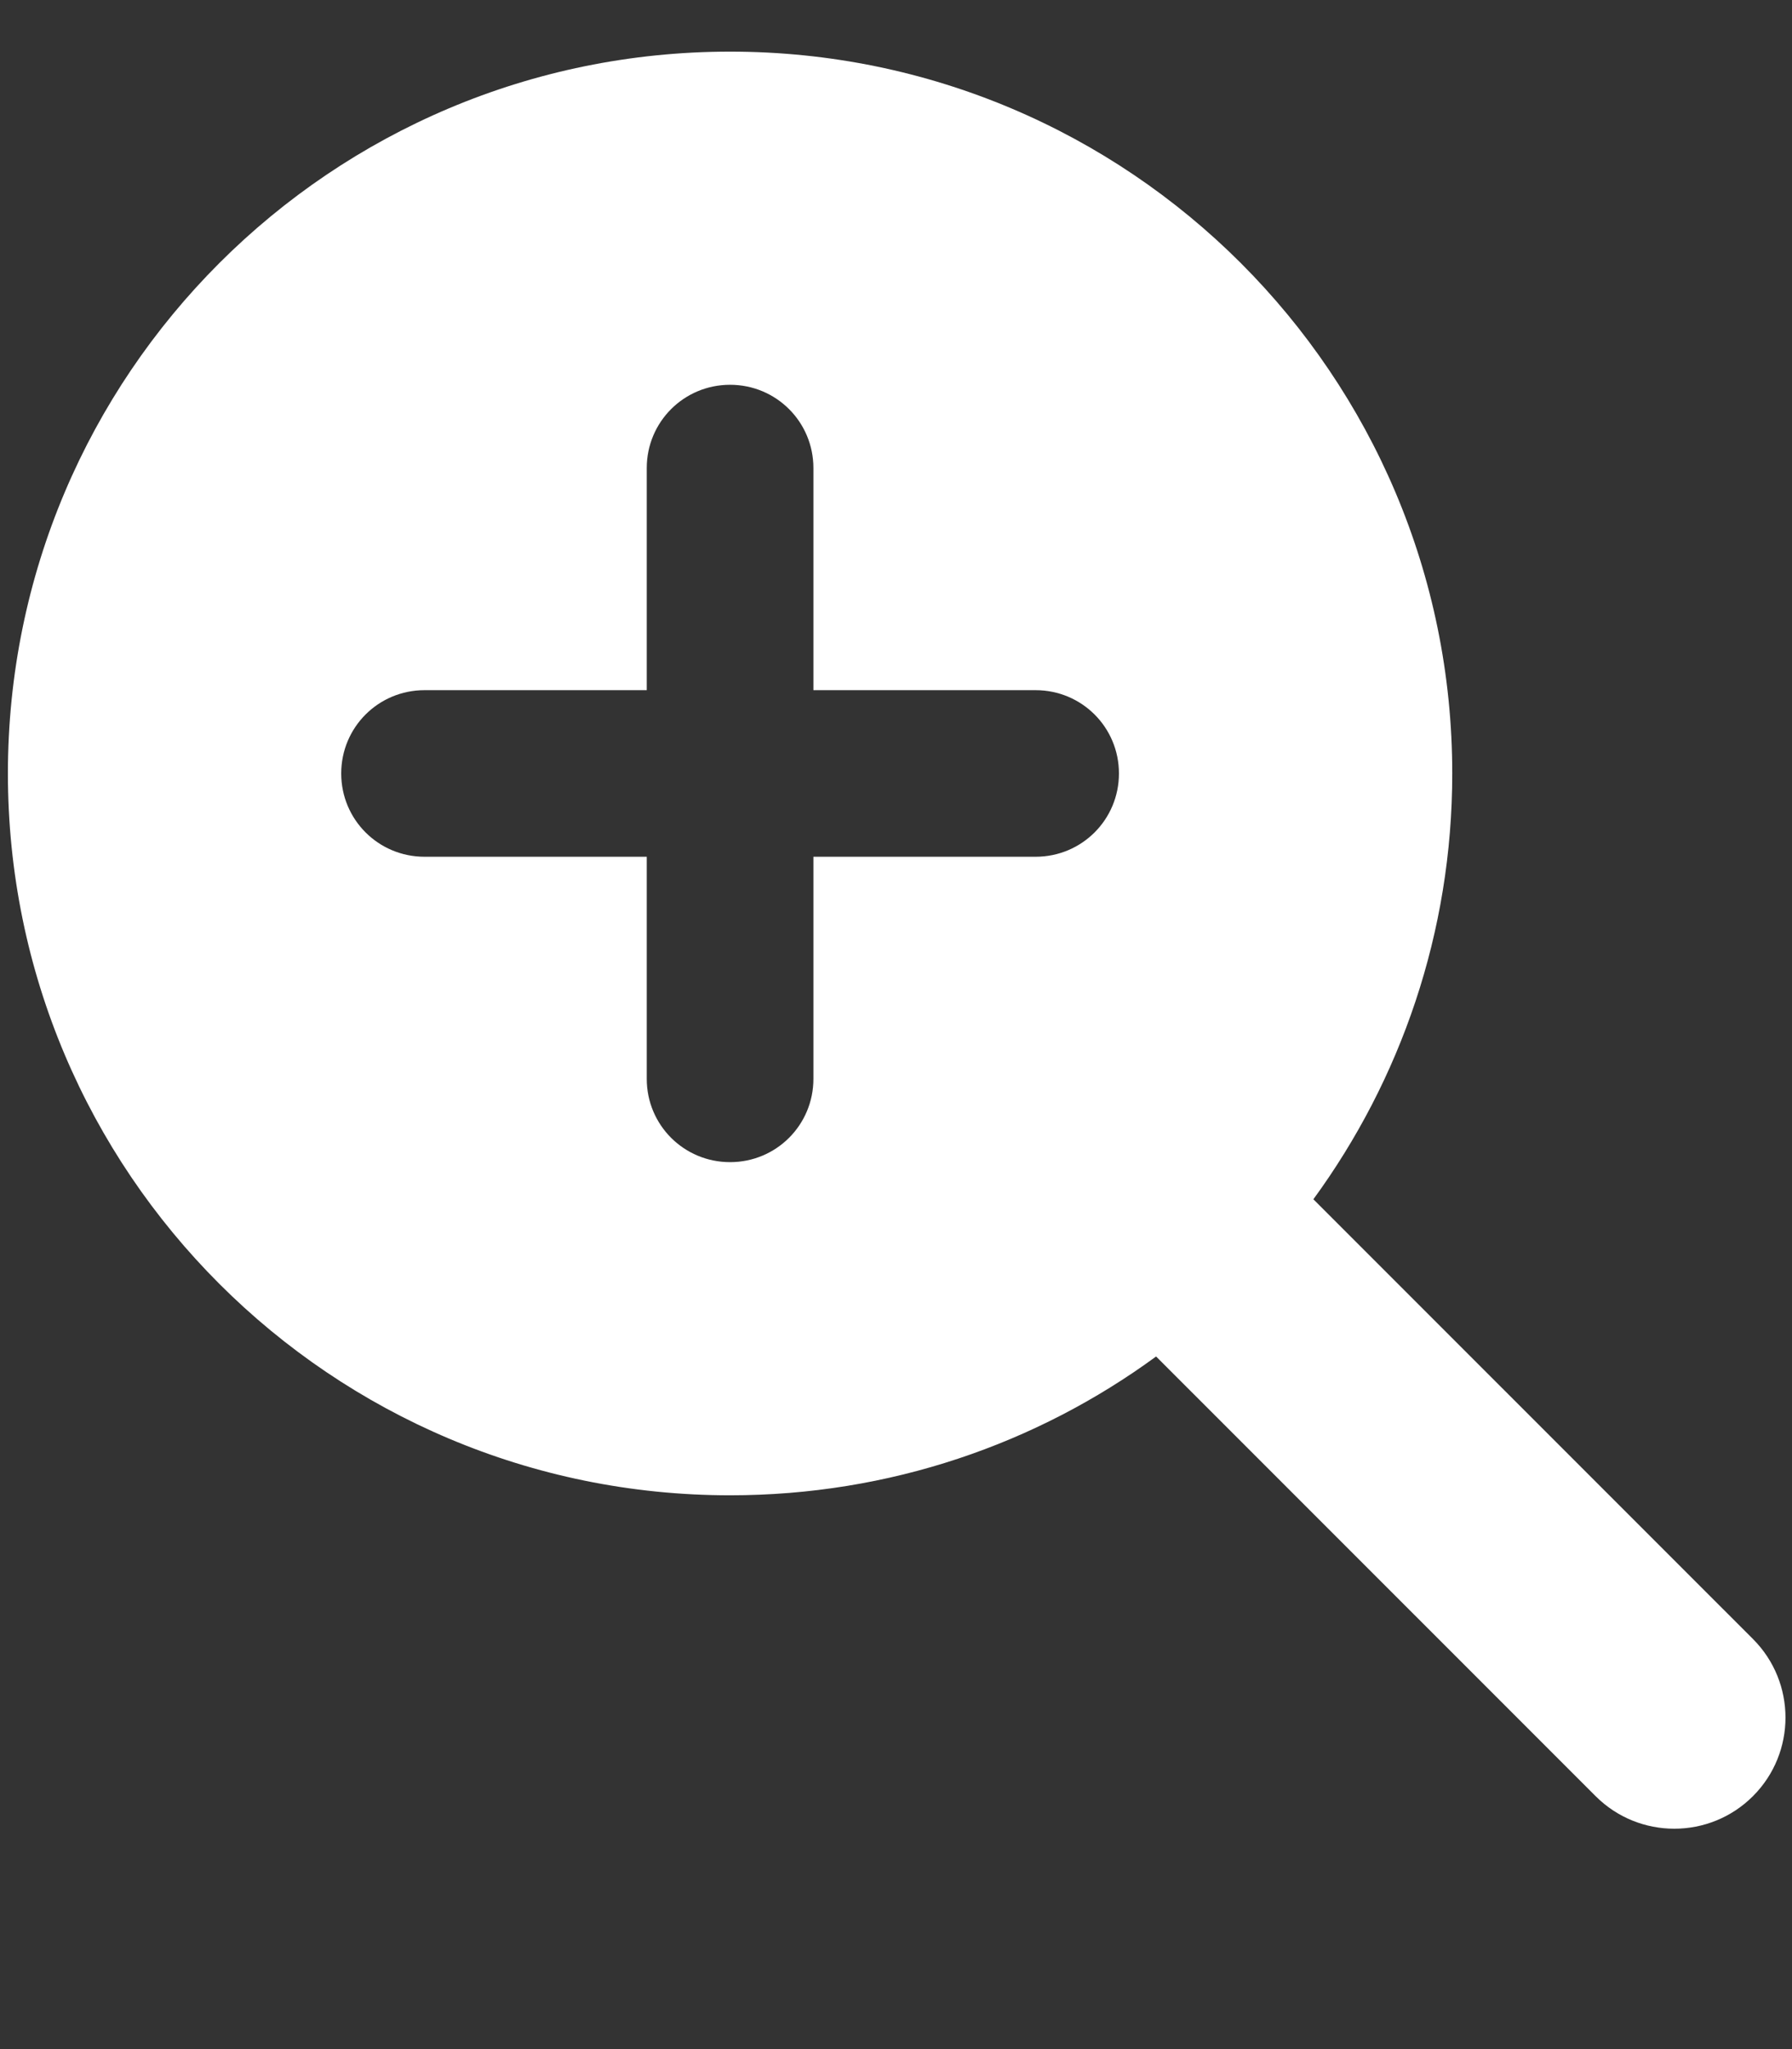 <?xml version="1.0"?>
<svg width="448" height="512" xmlns="http://www.w3.org/2000/svg" xmlns:svg="http://www.w3.org/2000/svg" xmlns:xlink="http://www.w3.org/1999/xlink">
 <rect width="100%" height="100%" fill="#333333" stroke="none"/>
 <!--! Font Awesome Free 6.5.2 by @fontawesome - https://fontawesome.com License - https://fontawesome.com/license/free (Icons: CC BY 4.0, Fonts: SIL OFL 1.1, Code: MIT License) Copyright 2024 Fonticons, Inc. -->
 <defs>
  <symbol id="svg_2" viewBox="0 0 512 512" xmlns="http://www.w3.org/2000/svg">
   <!--! Font Awesome Free 6.5.2 by @fontawesome - https://fontawesome.com License - https://fontawesome.com/license/free (Icons: CC BY 4.0, Fonts: SIL OFL 1.1, Code: MIT License) Copyright 2024 Fonticons, Inc. -->
   <path d="m416,208c0,45.9 -14.9,88.3 -40,122.7l126.6,126.7c12.5,12.5 12.5,32.8 0,45.3s-32.8,12.5 -45.3,0l-126.6,-126.7c-34.4,25.2 -76.8,40 -122.7,40c-114.9,0 -208,-93.1 -208,-208s93.1,-208 208,-208s208,93.1 208,208zm-232,88c0,13.3 10.7,24 24,24s24,-10.7 24,-24l0,-64l64,0c13.3,0 24,-10.7 24,-24s-10.7,-24 -24,-24l-64,0l0,-64c0,-13.3 -10.7,-24 -24,-24s-24,10.7 -24,24l0,64l-64,0c-13.3,0 -24,10.7 -24,24s10.7,24 24,24l64,0l0,64z"/>
  </symbol>
 </defs>
 <g class="layer">
  <title>Layer 1</title>
  <use fill="#ffffff" id="svg_3" transform="matrix(0.992, 0, 0, 0.991, 1.976, -18.812)" x="0" xlink:href="#svg_2" y="0"/>
 </g>
</svg>